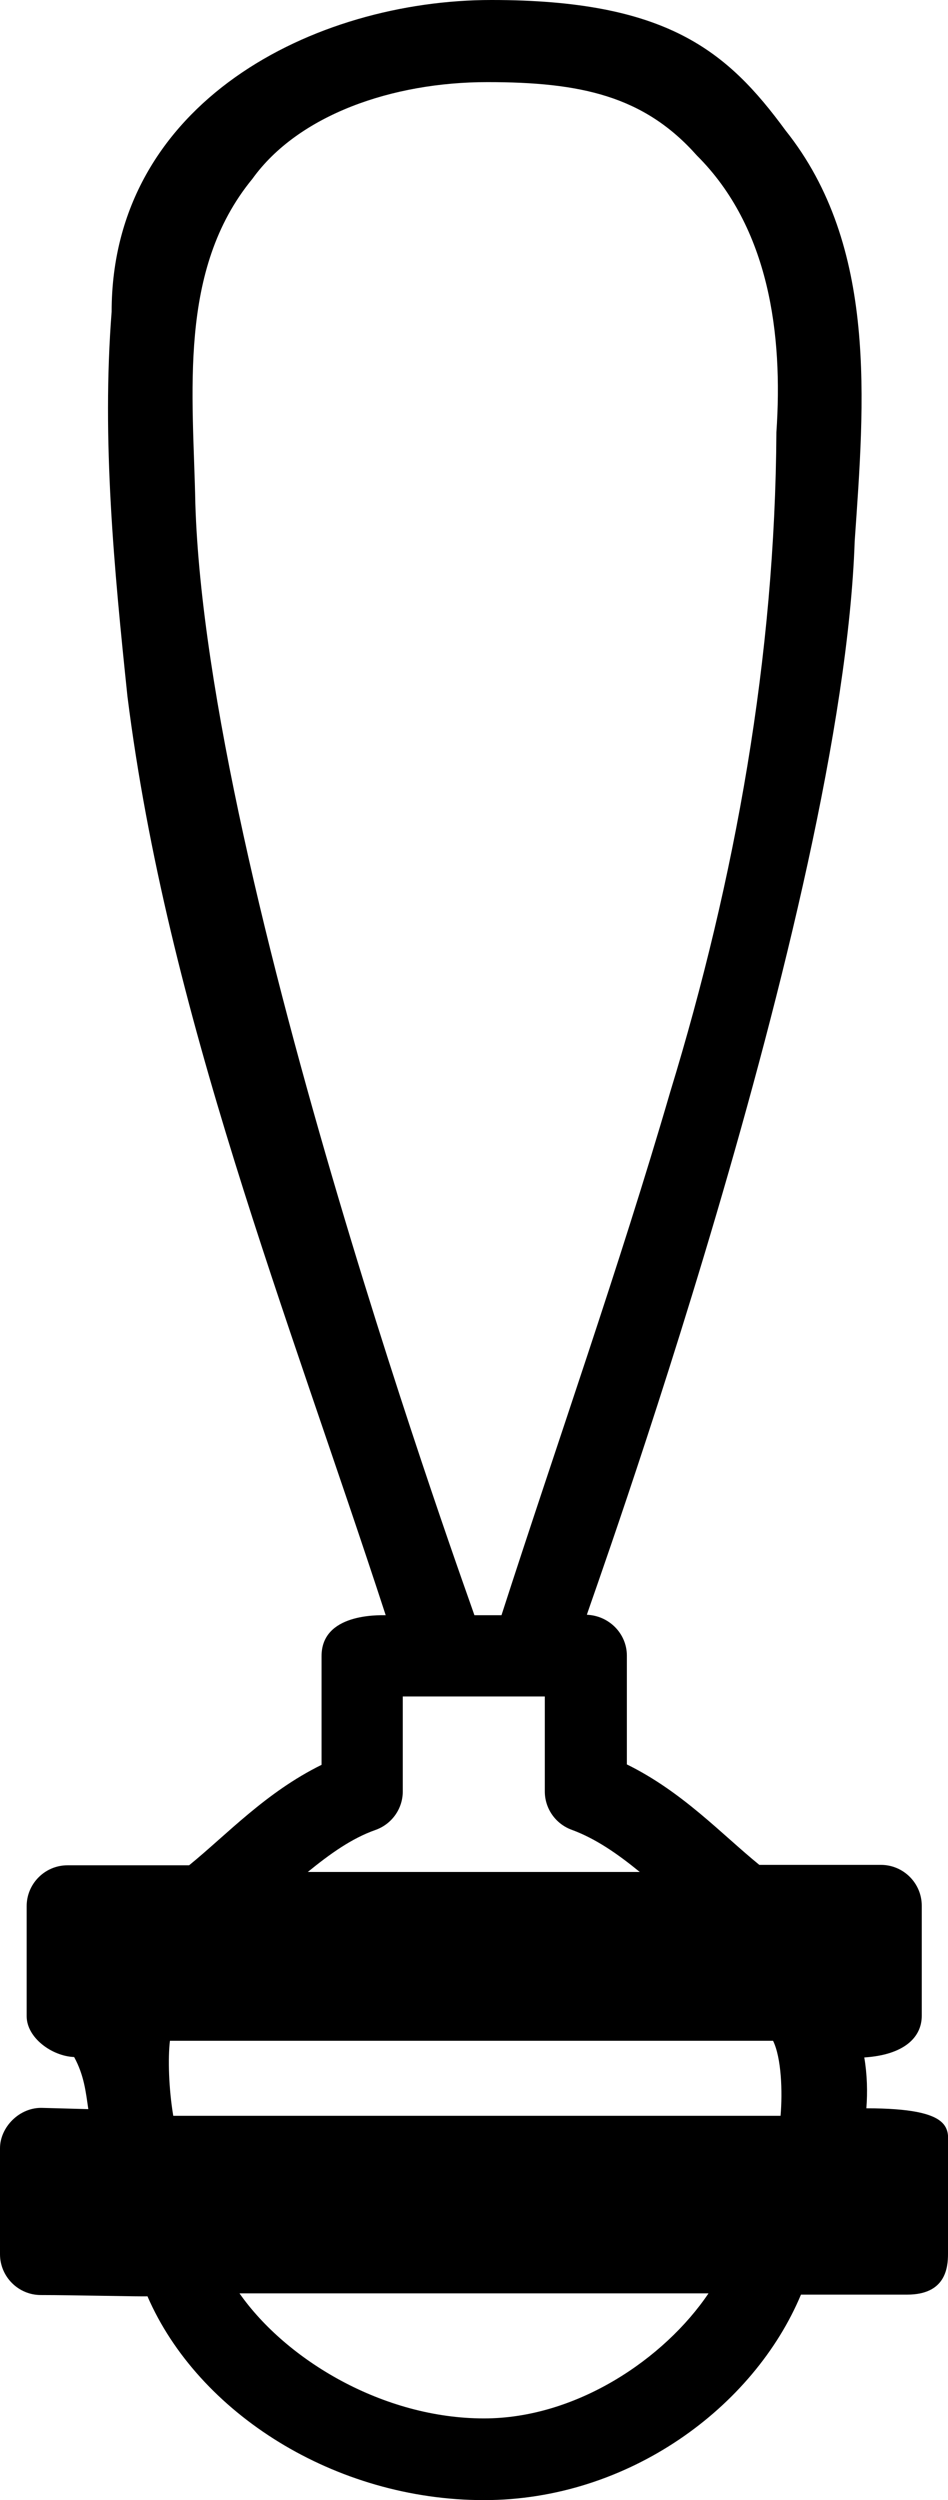 <svg xmlns="http://www.w3.org/2000/svg" viewBox="0 0 227.6 599.8"><path d="M118 0C75.5 0 26.8 24.5 26.8 74.8c-2.4 30.7.6 61.7 3.8 92.3 9.6 76.1 38.3 147.8 62 220.4-1.9 0-15.4-.4-15.4 9.8v26.1c-13.4 6.6-22.7 16.7-31.8 24.1H16.2c-5.4 0-9.8 4.4-9.8 9.8v26.4c0 5.2 6.1 9.6 11.4 9.8 2.4 4.4 2.8 8.4 3.4 12.5l-11-.3c-5.5-.2-10.2 4.6-10.2 9.7v25.4c0 5.4 4.4 9.8 9.8 9.8 7.3 0 24.6.4 25.6.3 12.2 28.1 45.1 48.9 80.8 48.9 34.7 0 64.8-22.3 76.1-49.3h25.5c9.2 0 9.8-6.4 9.8-9.8v-25.4c0-4.3 1.9-9.5-19.6-9.5.3-3.9.2-8.1-.5-12.2 9.4-.6 13.8-4.7 13.8-10v-26.4c0-5.4-4.4-9.8-9.8-9.8h-29.2c-9.1-7.4-18.4-17.5-31.8-24.1v-26.1c0-5.3-4.3-9.6-9.6-9.8.2-1.2 61.3-169.3 64.3-257.6 2.3-33.2 5.6-70.7-16.6-98.5C174.6 12.2 160.1 0 118 0zm-1 19.7c22.4 0 37.6 3.3 50.3 17.6 17.4 17.3 20.7 43 19.1 66.4-.3 53.7-9.8 107-25.5 158.3-12.3 42.2-27 83.7-40.5 125.5h-6.5c-.6-2.1-64.2-176.2-67-266.6-.5-26.3-4.3-56.1 13.7-78 11-15.3 33.5-23.2 56.4-23.2zM96.7 407h34.1v22.8c0 4.1 2.6 7.8 6.5 9.2 5.7 2.1 10.9 5.7 16.3 10.1H73.9c5.4-4.4 10.6-8.1 16.3-10.1 3.9-1.4 6.5-5.1 6.5-9.2V407zm-55.9 82.6h144.8c2 4.1 2.3 12.2 1.8 18H41.6c-1.1-6.5-1.3-13.9-.8-18zm16.7 60.6h112.6c-10.6 15.7-31.7 30-53.9 30-24.1 0-47.4-13.9-58.7-30z"/></svg>